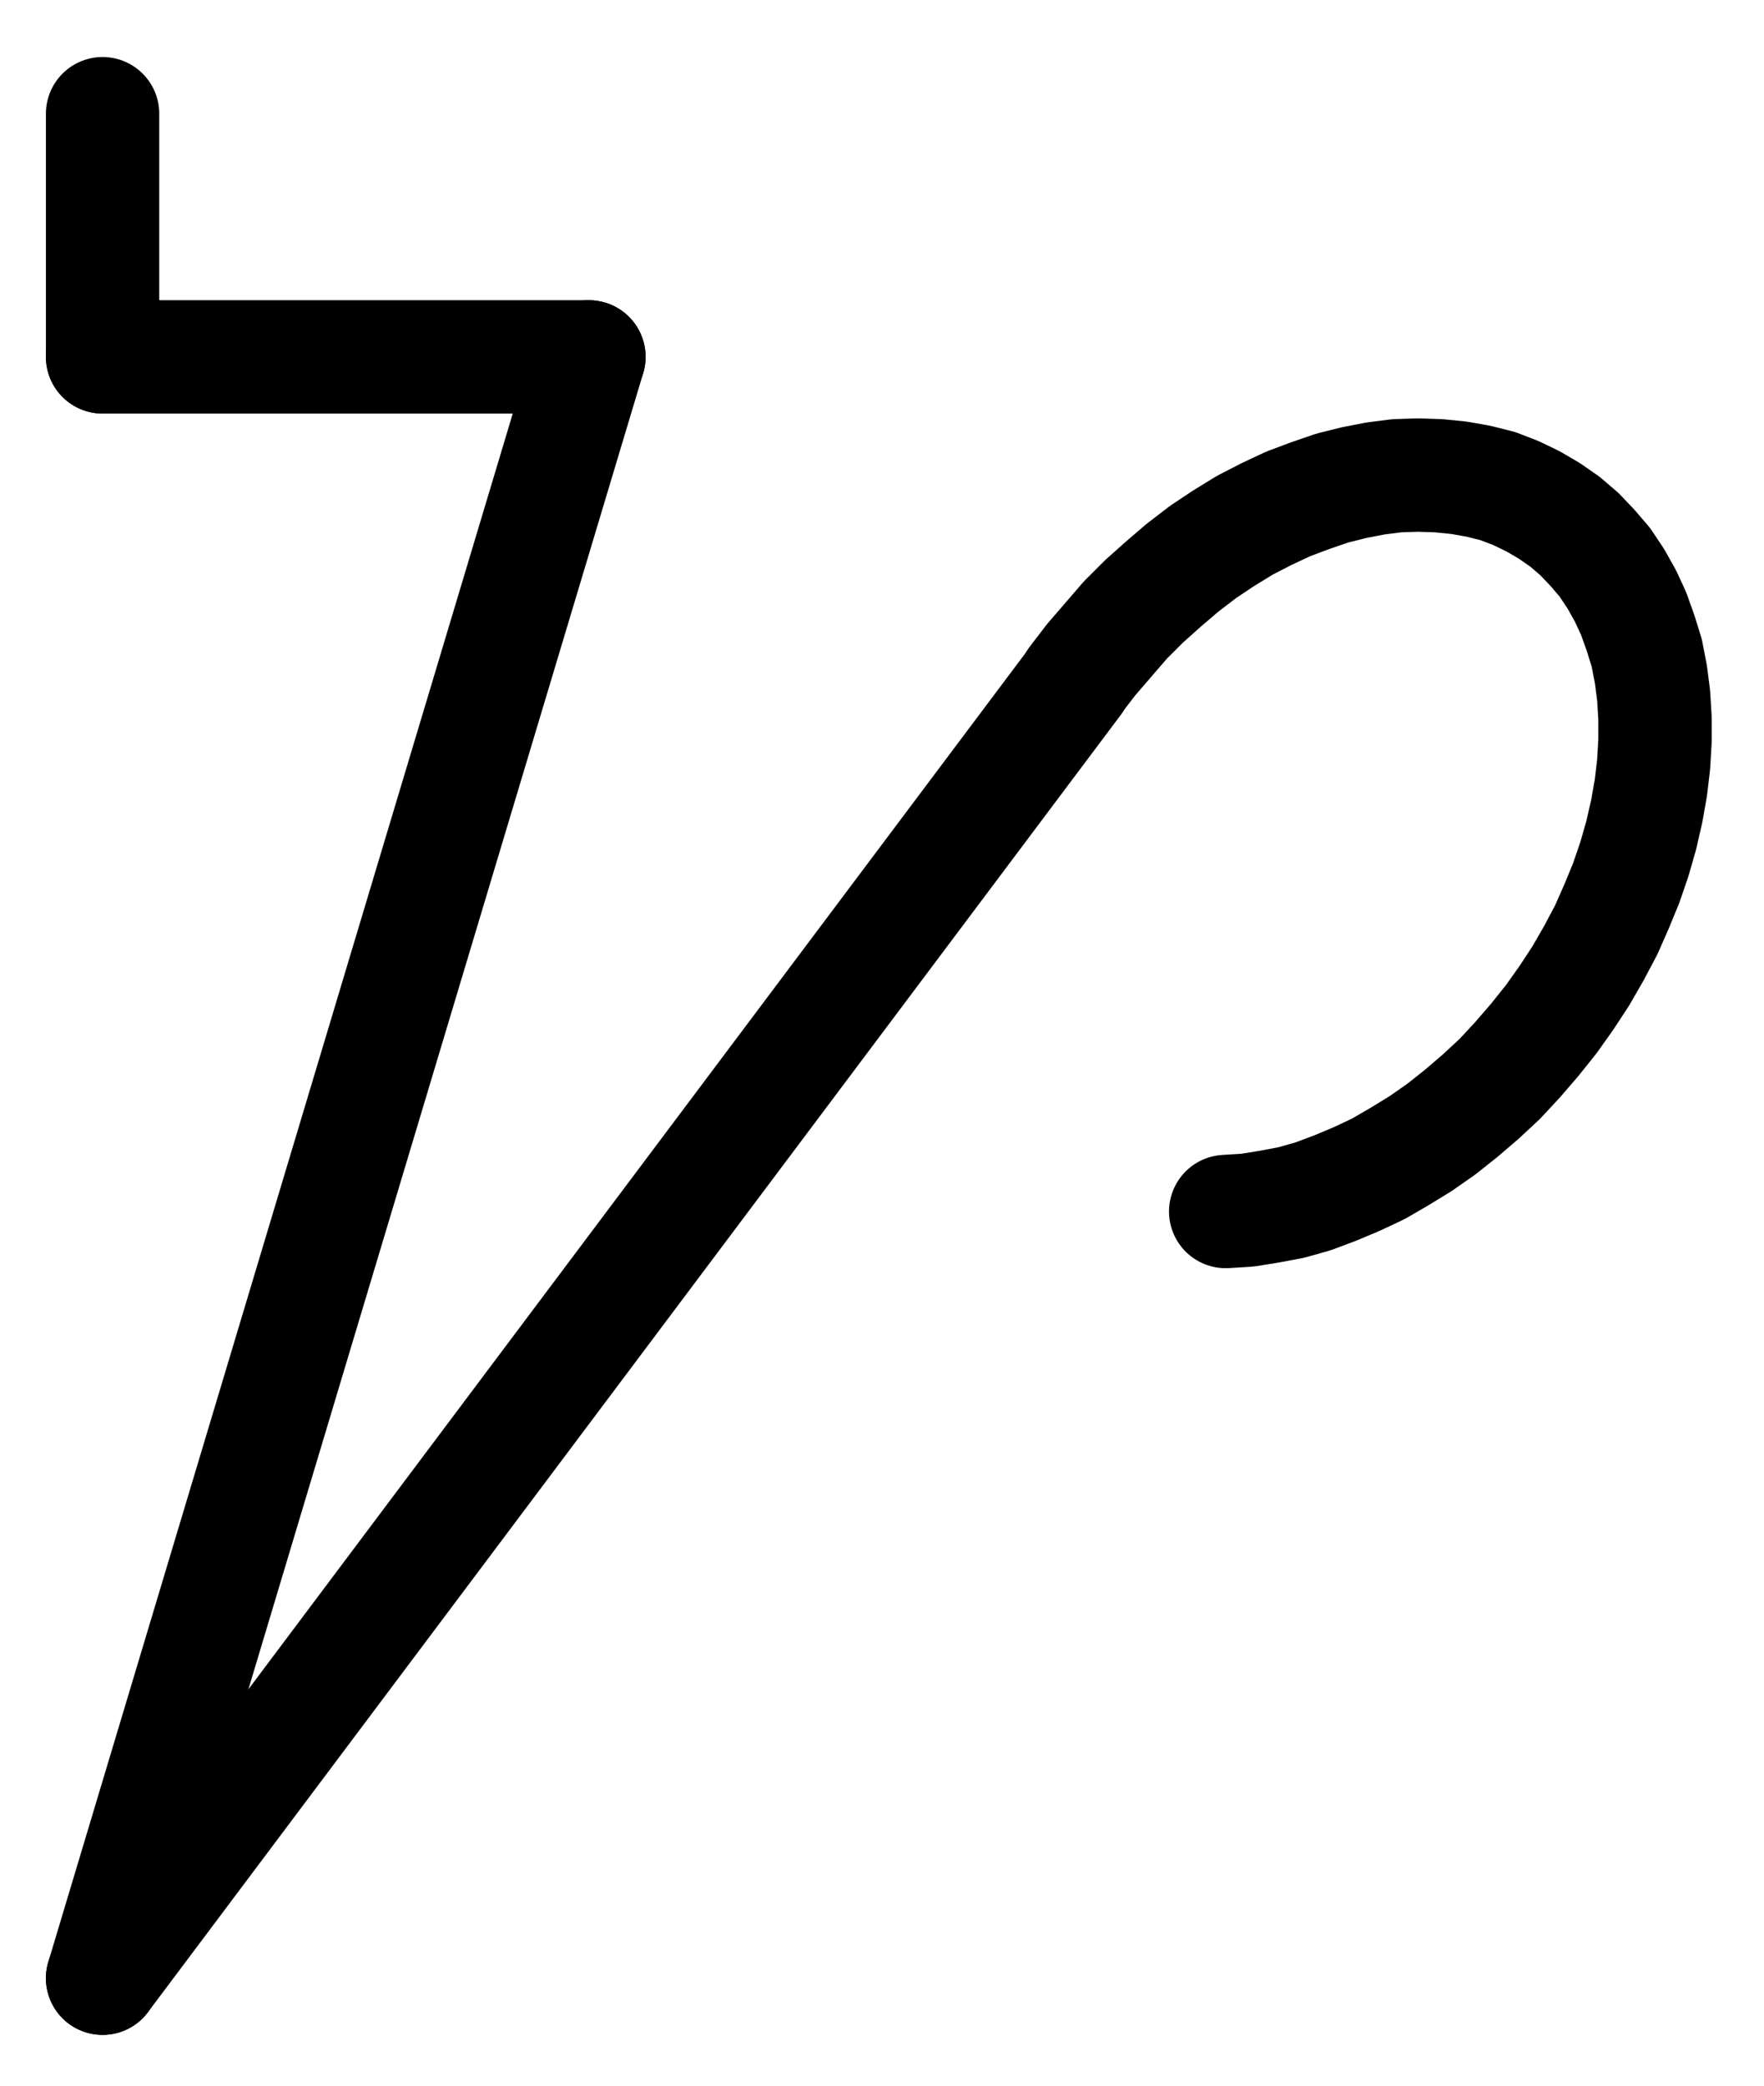 <?xml version="1.0" encoding="UTF-8" standalone="no"?>
<!-- Created with Inkscape (http://www.inkscape.org/) -->

<svg
   version="1.1"
   id="svg1"
   width="410.88"
   height="485.867"
   viewBox="0 0 410.88 485.867"
   sodipodi:docname="RedSulphur.pdf"
   xmlns:inkscape="http://www.inkscape.org/namespaces/inkscape"
   xmlns:sodipodi="http://sodipodi.sourceforge.net/DTD/sodipodi-0.dtd"
   xmlns="http://www.w3.org/2000/svg"
   xmlns:svg="http://www.w3.org/2000/svg">
  <defs
     id="defs1">
    <clipPath
       clipPathUnits="userSpaceOnUse"
       id="clipPath2">
      <path
         d="M 0,0.16 V 1122.56 H 793.6 V 0.16 Z"
         transform="translate(3.3333333e-6)"
         clip-rule="evenodd"
         id="path2" />
    </clipPath>
    <clipPath
       clipPathUnits="userSpaceOnUse"
       id="clipPath4">
      <path
         d="M 0,0.16 V 1122.56 H 793.6 V 0.16 Z"
         transform="translate(3.3333333e-6)"
         clip-rule="evenodd"
         id="path4" />
    </clipPath>
    <clipPath
       clipPathUnits="userSpaceOnUse"
       id="clipPath6">
      <path
         d="M 0,0.16 V 1122.56 H 793.6 V 0.16 Z"
         transform="translate(3.3333333e-6)"
         clip-rule="evenodd"
         id="path6" />
    </clipPath>
    <clipPath
       clipPathUnits="userSpaceOnUse"
       id="clipPath8">
      <path
         d="M 0,0.16 V 1122.56 H 793.6 V 0.16 Z"
         transform="translate(3.3333333e-6)"
         clip-rule="evenodd"
         id="path8" />
    </clipPath>
    <clipPath
       clipPathUnits="userSpaceOnUse"
       id="clipPath10">
      <path
         d="M 0,0.16 V 1122.56 H 793.6 V 0.16 Z"
         transform="translate(-477.6,-599.84)"
         clip-rule="evenodd"
         id="path10" />
    </clipPath>
  </defs>
  <sodipodi:namedview
     id="namedview1"
     pagecolor="#505050"
     bordercolor="#eeeeee"
     borderopacity="1"
     inkscape:showpageshadow="0"
     inkscape:pageopacity="0"
     inkscape:pagecheckerboard="0"
     inkscape:deskcolor="#505050">
    <inkscape:page
       x="0"
       y="0"
       inkscape:label="1"
       id="page1"
       width="410.88"
       height="485.867"
       margin="0"
       bleed="0" />
  </sodipodi:namedview>
  <g
     id="g1"
     inkscape:groupmode="layer"
     inkscape:label="1">
    <path
       id="path1"
       d="M 329.28,400.8 216,778.4"
       style="fill:none;stroke:#000000;stroke-width:26.4;stroke-linecap:round;stroke-linejoin:round;stroke-miterlimit:10;stroke-dasharray:none;stroke-opacity:1"
       transform="translate(-192.107,-317.68)"
       clip-path="url(#clipPath2)" />
    <path
       id="path3"
       d="M 329.28,400.8 H 216"
       style="fill:none;stroke:#000000;stroke-width:26.4;stroke-linecap:round;stroke-linejoin:round;stroke-miterlimit:10;stroke-dasharray:none;stroke-opacity:1"
       transform="translate(-192.107,-317.68)"
       clip-path="url(#clipPath4)" />
    <path
       id="path5"
       d="M 216,400.8 V 344.16"
       style="fill:none;stroke:#000000;stroke-width:26.4;stroke-linecap:round;stroke-linejoin:round;stroke-miterlimit:10;stroke-dasharray:none;stroke-opacity:1"
       transform="translate(-192.107,-317.68)"
       clip-path="url(#clipPath6)" />
    <path
       id="path7"
       d="M 216,778.4 442.56,476.32"
       style="fill:none;stroke:#000000;stroke-width:26.4;stroke-linecap:round;stroke-linejoin:round;stroke-miterlimit:10;stroke-dasharray:none;stroke-opacity:1"
       transform="translate(-192.107,-317.68)"
       clip-path="url(#clipPath8)" />
    <path
       id="path9"
       d="m 0,0 5.12,-0.32 4.96,-0.8 5.12,-0.96 5.12,-1.44 5.12,-1.92 4.96,-2.08 5.12,-2.4 4.96,-2.88 4.96,-3.04 4.8,-3.36 4.64,-3.68 4.48,-3.84 4.48,-4.16 L 68,-35.36 72,-40 l 3.84,-4.8 3.52,-4.96 3.36,-5.12 3.04,-5.28 2.88,-5.44 2.4,-5.44 2.24,-5.44 1.92,-5.6 1.6,-5.6 1.28,-5.6 0.96,-5.44 L 99.68,-104.16 100,-109.6 v -5.28 l -0.32,-5.28 -0.64,-4.96 -0.96,-4.96 -1.44,-4.64 -1.6,-4.48 -1.92,-4.16 -2.24,-4 -2.56,-3.84 -2.88,-3.36 -3.04,-3.2 -3.36,-2.88 -3.68,-2.56 -3.84,-2.24 -4,-1.92 -4.16,-1.6 -4.48,-1.12 -4.48,-0.8 -4.8,-0.48 -4.8,-0.16 -4.96,0.16 -4.96,0.64 -4.96,0.96 -5.12,1.28 -5.12,1.76 -5.12,1.92 -5.12,2.4 -4.96,2.56 -4.96,3.04 -4.8,3.2 -4.8,3.68 -4.48,3.84 -4.48,4 -4.32,4.32 -4,4.64 -4,4.64 -3.68,4.8"
       style="fill:none;stroke:#000000;stroke-width:26.4;stroke-linecap:round;stroke-linejoin:round;stroke-miterlimit:10;stroke-dasharray:none;stroke-opacity:1"
       transform="translate(285.493,282.16)"
       clip-path="url(#clipPath10)" />
  </g>
</svg>
